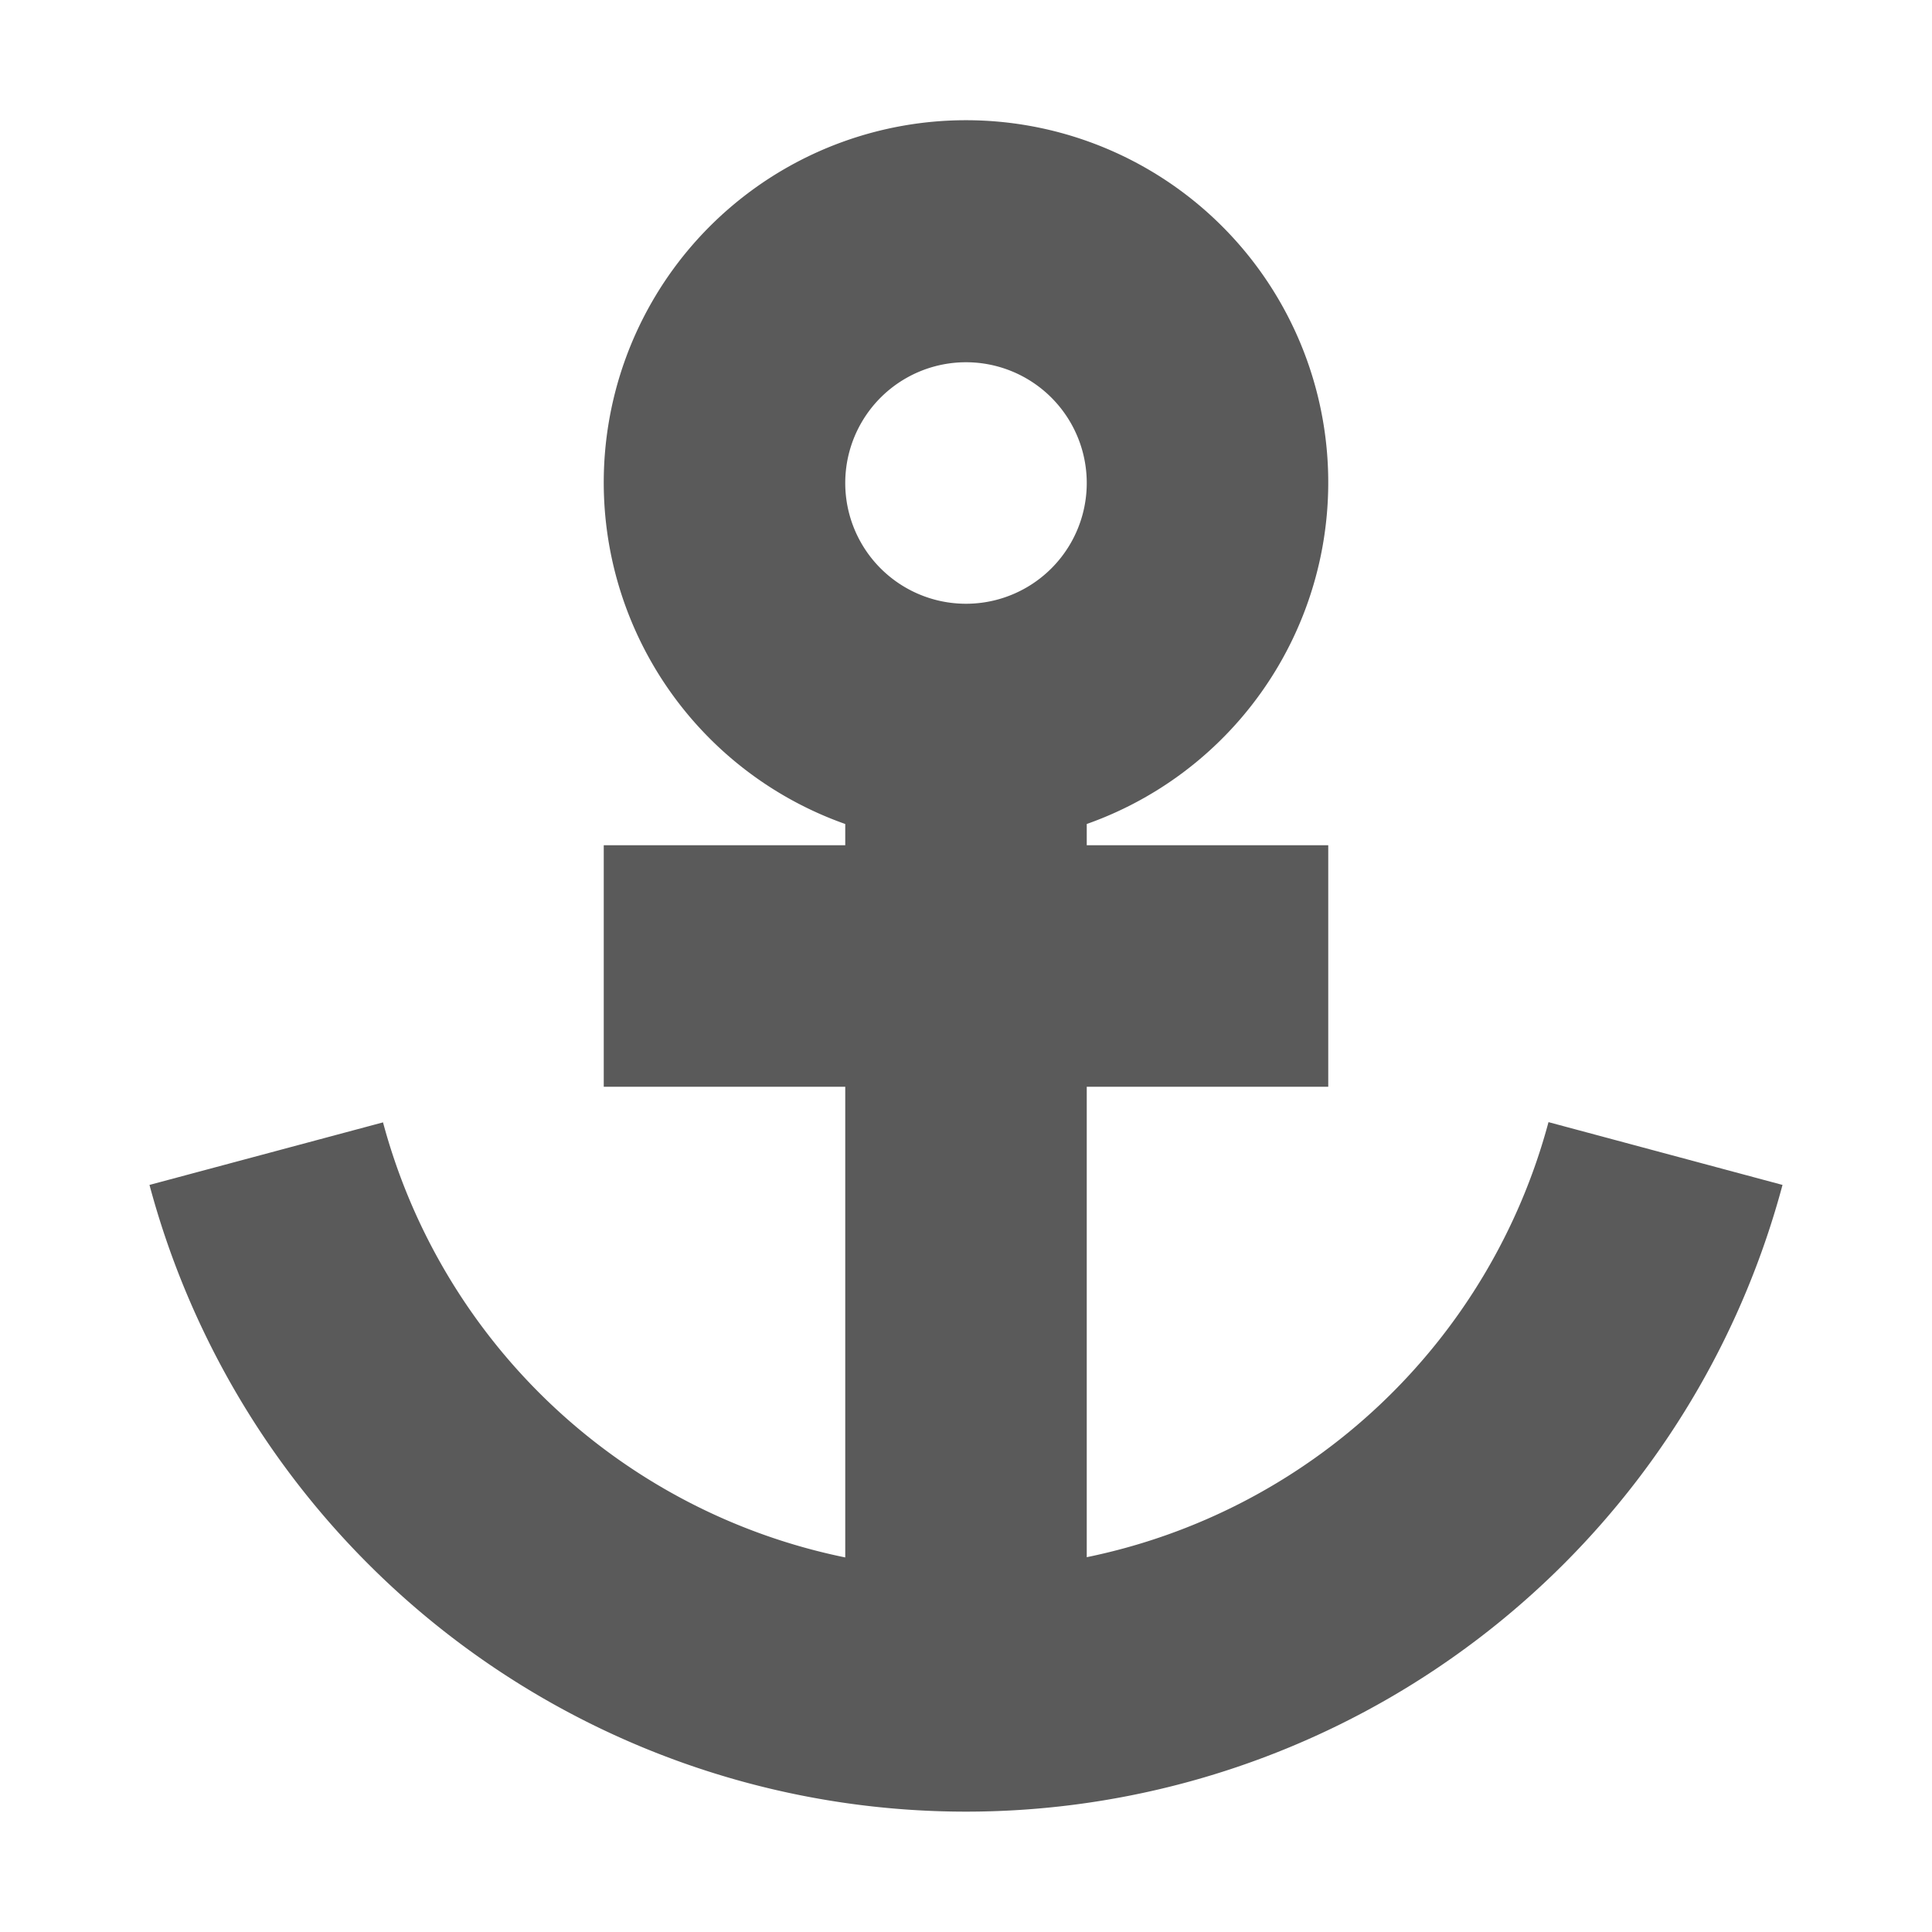 <svg xmlns="http://www.w3.org/2000/svg" width="16" height="16"><path fill="#5a5a5a" d="M7 7H5v2h2v3.898a5 5 0 0 1-3.828-3.603l-1.934.518a7 7 0 0 0 13.524 0l-1.938-.52A5 5 0 0 1 9 12.896V9h2V7H9v-.176a3 3 0 1 0-2 0zm1-4a1 1 0 0 1 0 2 1 1 0 0 1 0-2z"/></svg>